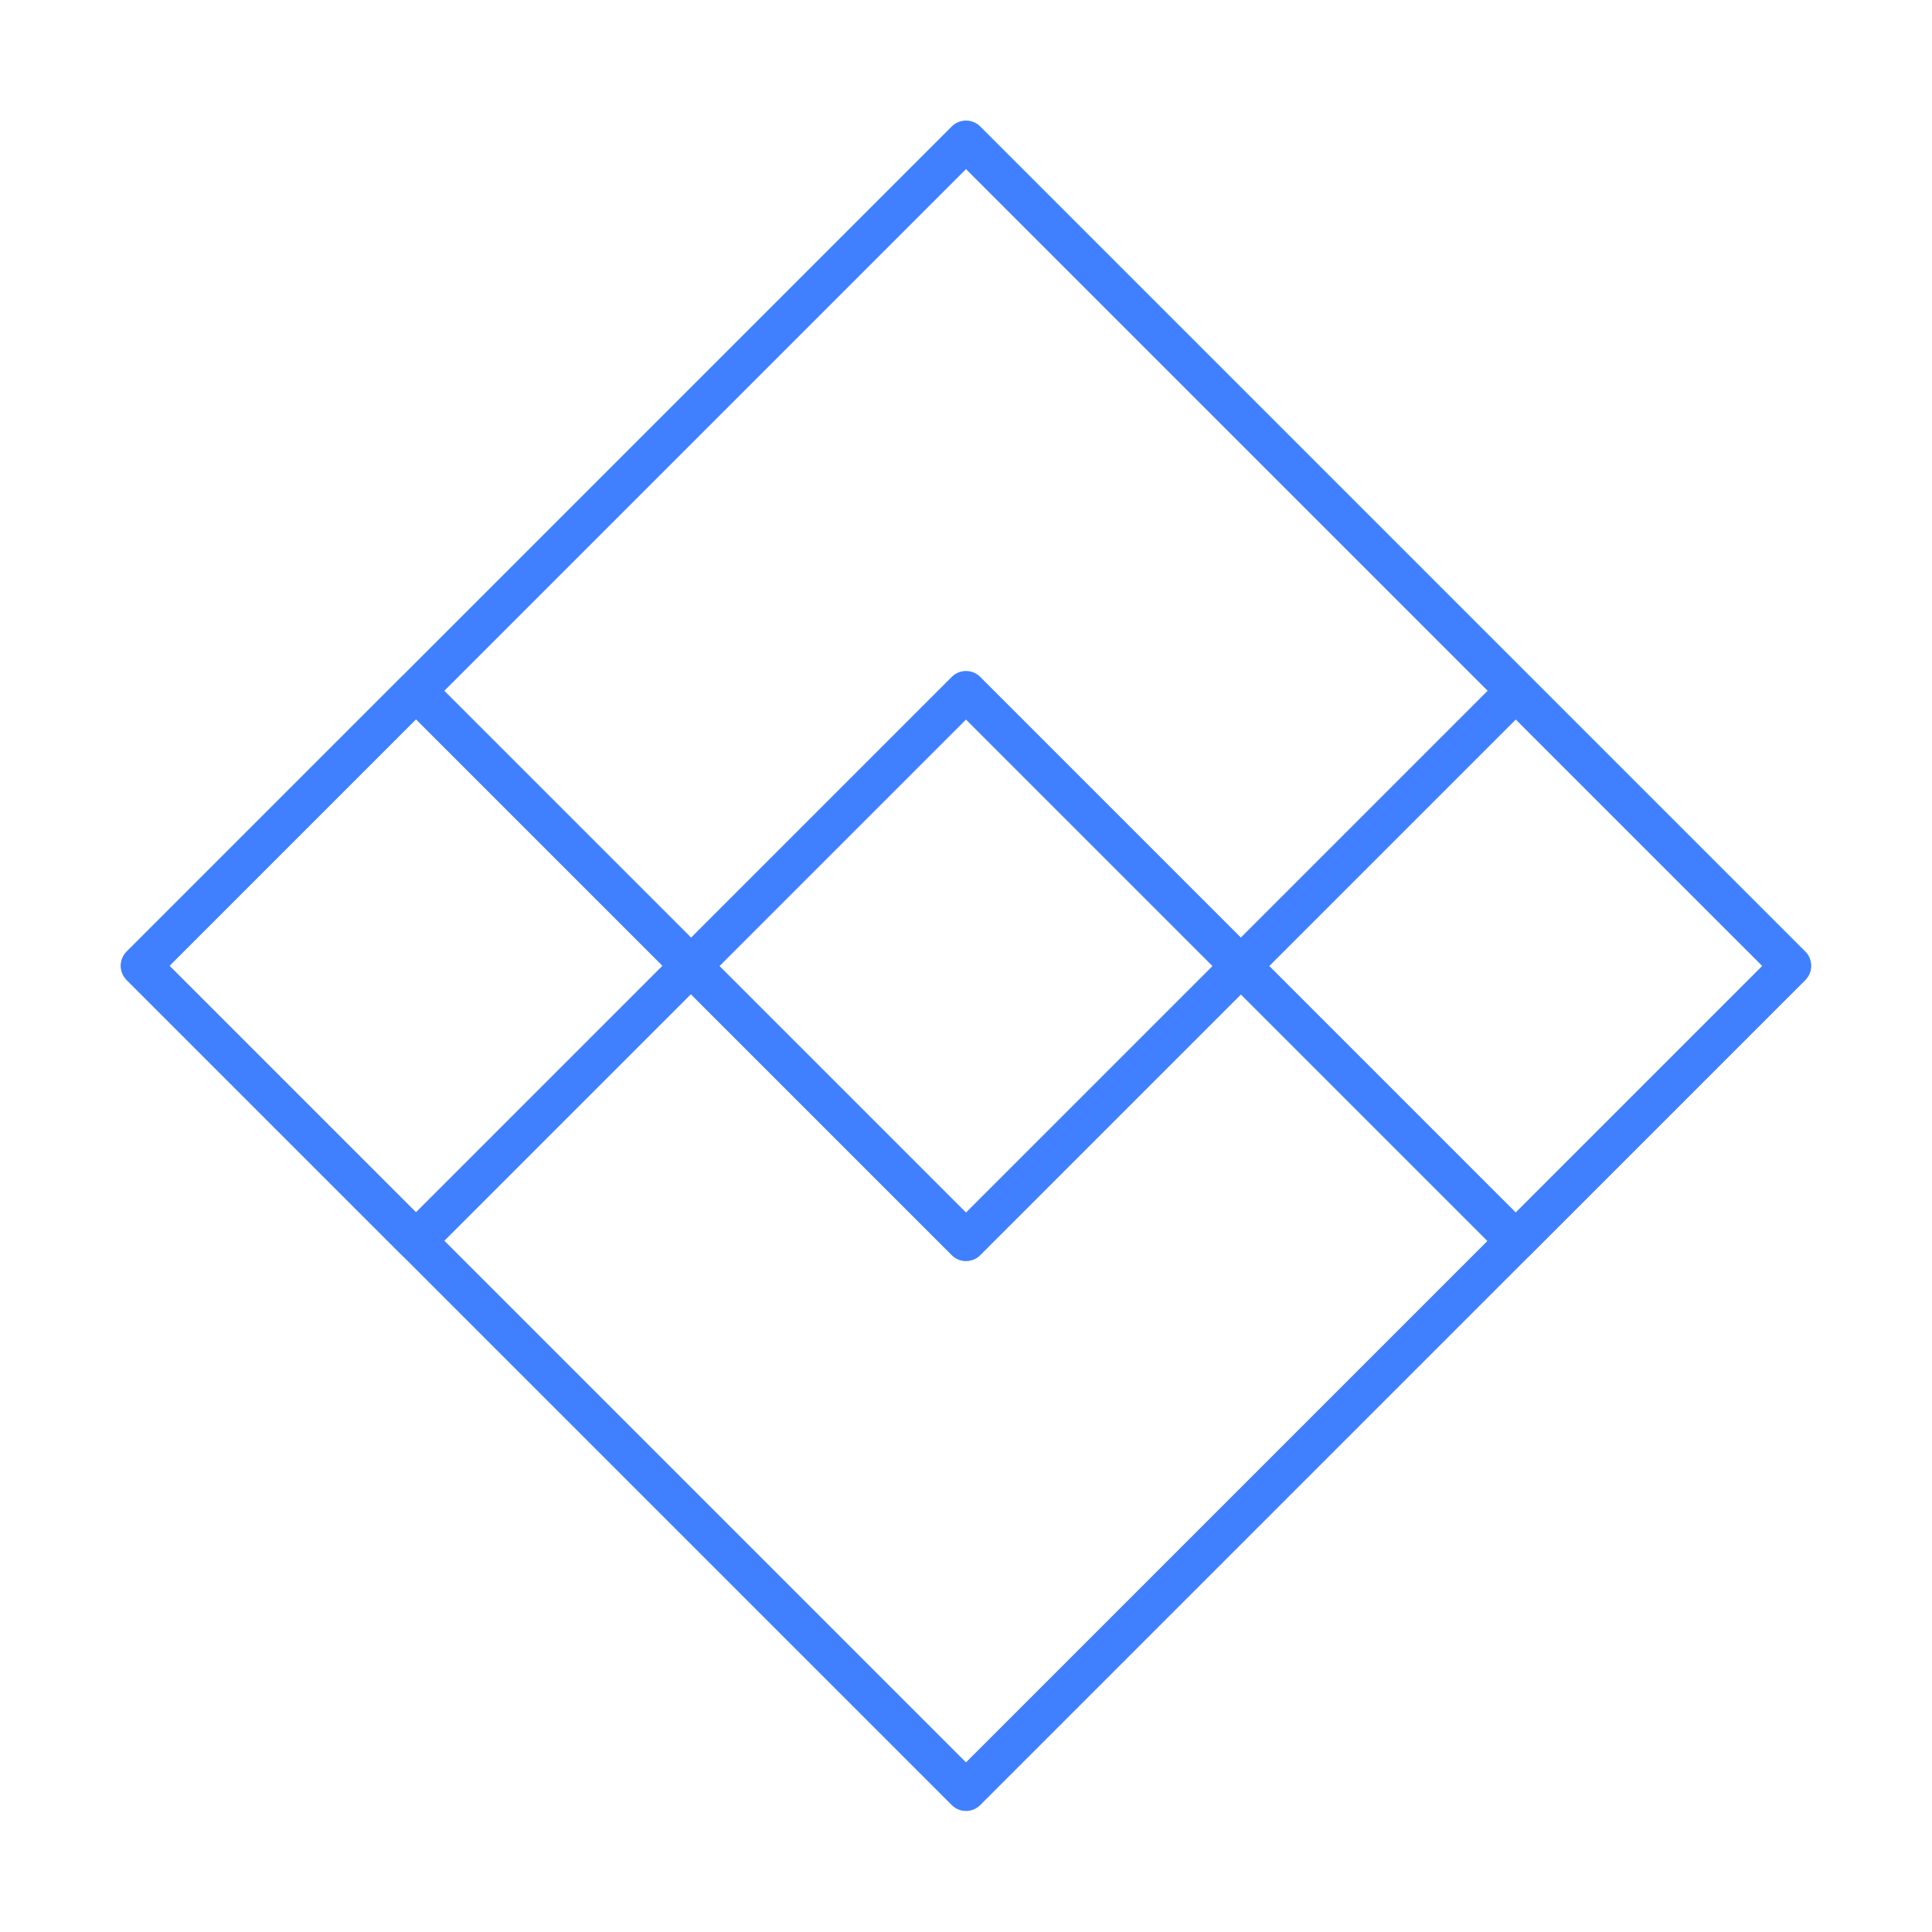 <svg xmlns="http://www.w3.org/2000/svg" viewBox="0 0 48 48"><defs><style>.a{fill:none;stroke:#4080ff;stroke-linecap:round;stroke-linejoin:round;}</style></defs><rect class="a" x="9.5" y="9.5" width="28.99" height="28.99" transform="translate(24 -9.94) rotate(45)"/><rect class="a" x="5.5" y="19.17" width="9.66" height="9.66" transform="translate(20 -0.28) rotate(45)"/><rect class="a" x="19.17" y="19.17" width="9.66" height="9.66" transform="translate(24 -9.94) rotate(45)"/><rect class="a" x="32.83" y="19.17" width="9.66" height="9.66" transform="translate(28 -19.6) rotate(45)"/></svg>